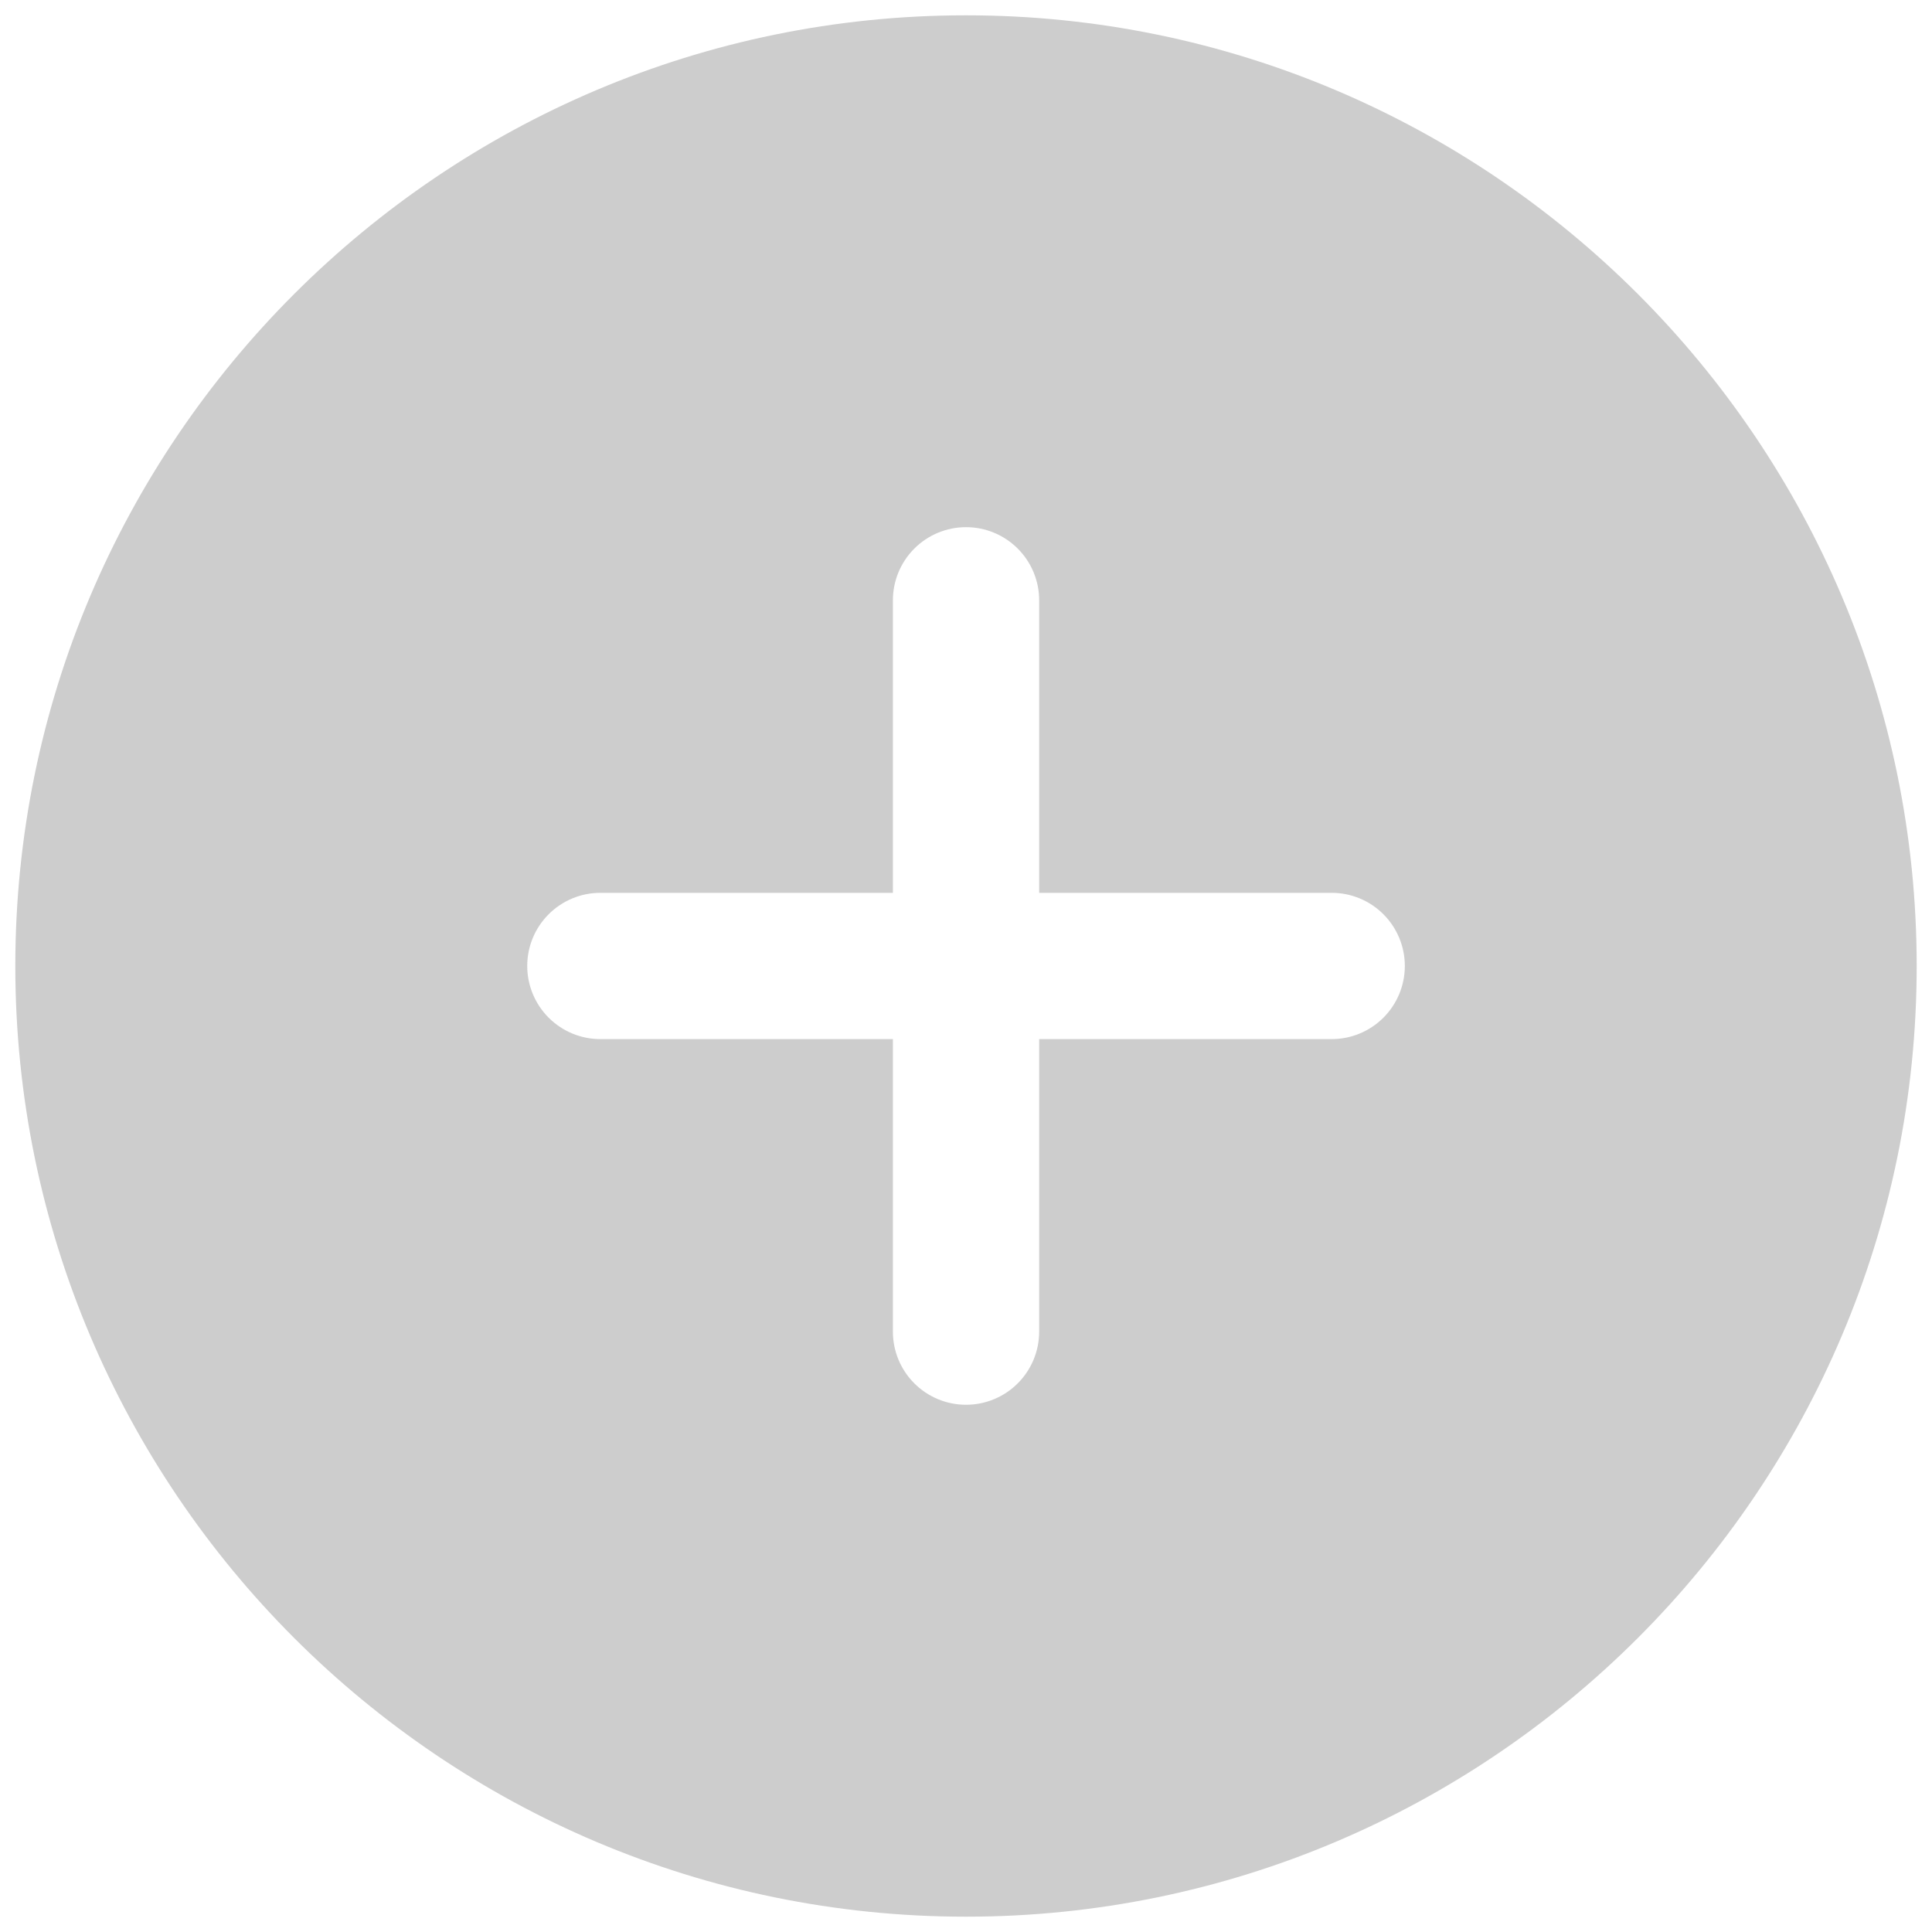 <?xml version="1.0" encoding="UTF-8"?>
<svg fill="none" viewBox="0 0 56 56" xmlns="http://www.w3.org/2000/svg">
    <path d="m28 0.444c15.194 0 27.556 12.362 27.556 27.556s-12.362 27.556-27.556 27.556-27.556-12.362-27.556-27.556 12.362-27.556 27.556-27.556zm-10.598 29.675h8.479v8.479c0 0.562 0.223 1.101 0.621 1.499s0.937 0.621 1.499 0.621 1.101-0.223 1.499-0.621 0.621-0.937 0.621-1.499v-8.479h8.479c0.562 0 1.101-0.223 1.499-0.621s0.621-0.937 0.621-1.499-0.223-1.101-0.621-1.499-0.937-0.621-1.499-0.621h-8.479v-8.479c0-0.562-0.223-1.101-0.621-1.499s-0.937-0.621-1.499-0.621-1.101 0.223-1.499 0.621-0.621 0.937-0.621 1.499v8.479h-8.479c-0.562 0-1.101 0.223-1.499 0.621s-0.621 0.937-0.621 1.499 0.223 1.101 0.621 1.499 0.937 0.621 1.499 0.621z"
          fill="#CDCDCD"/>
</svg>

